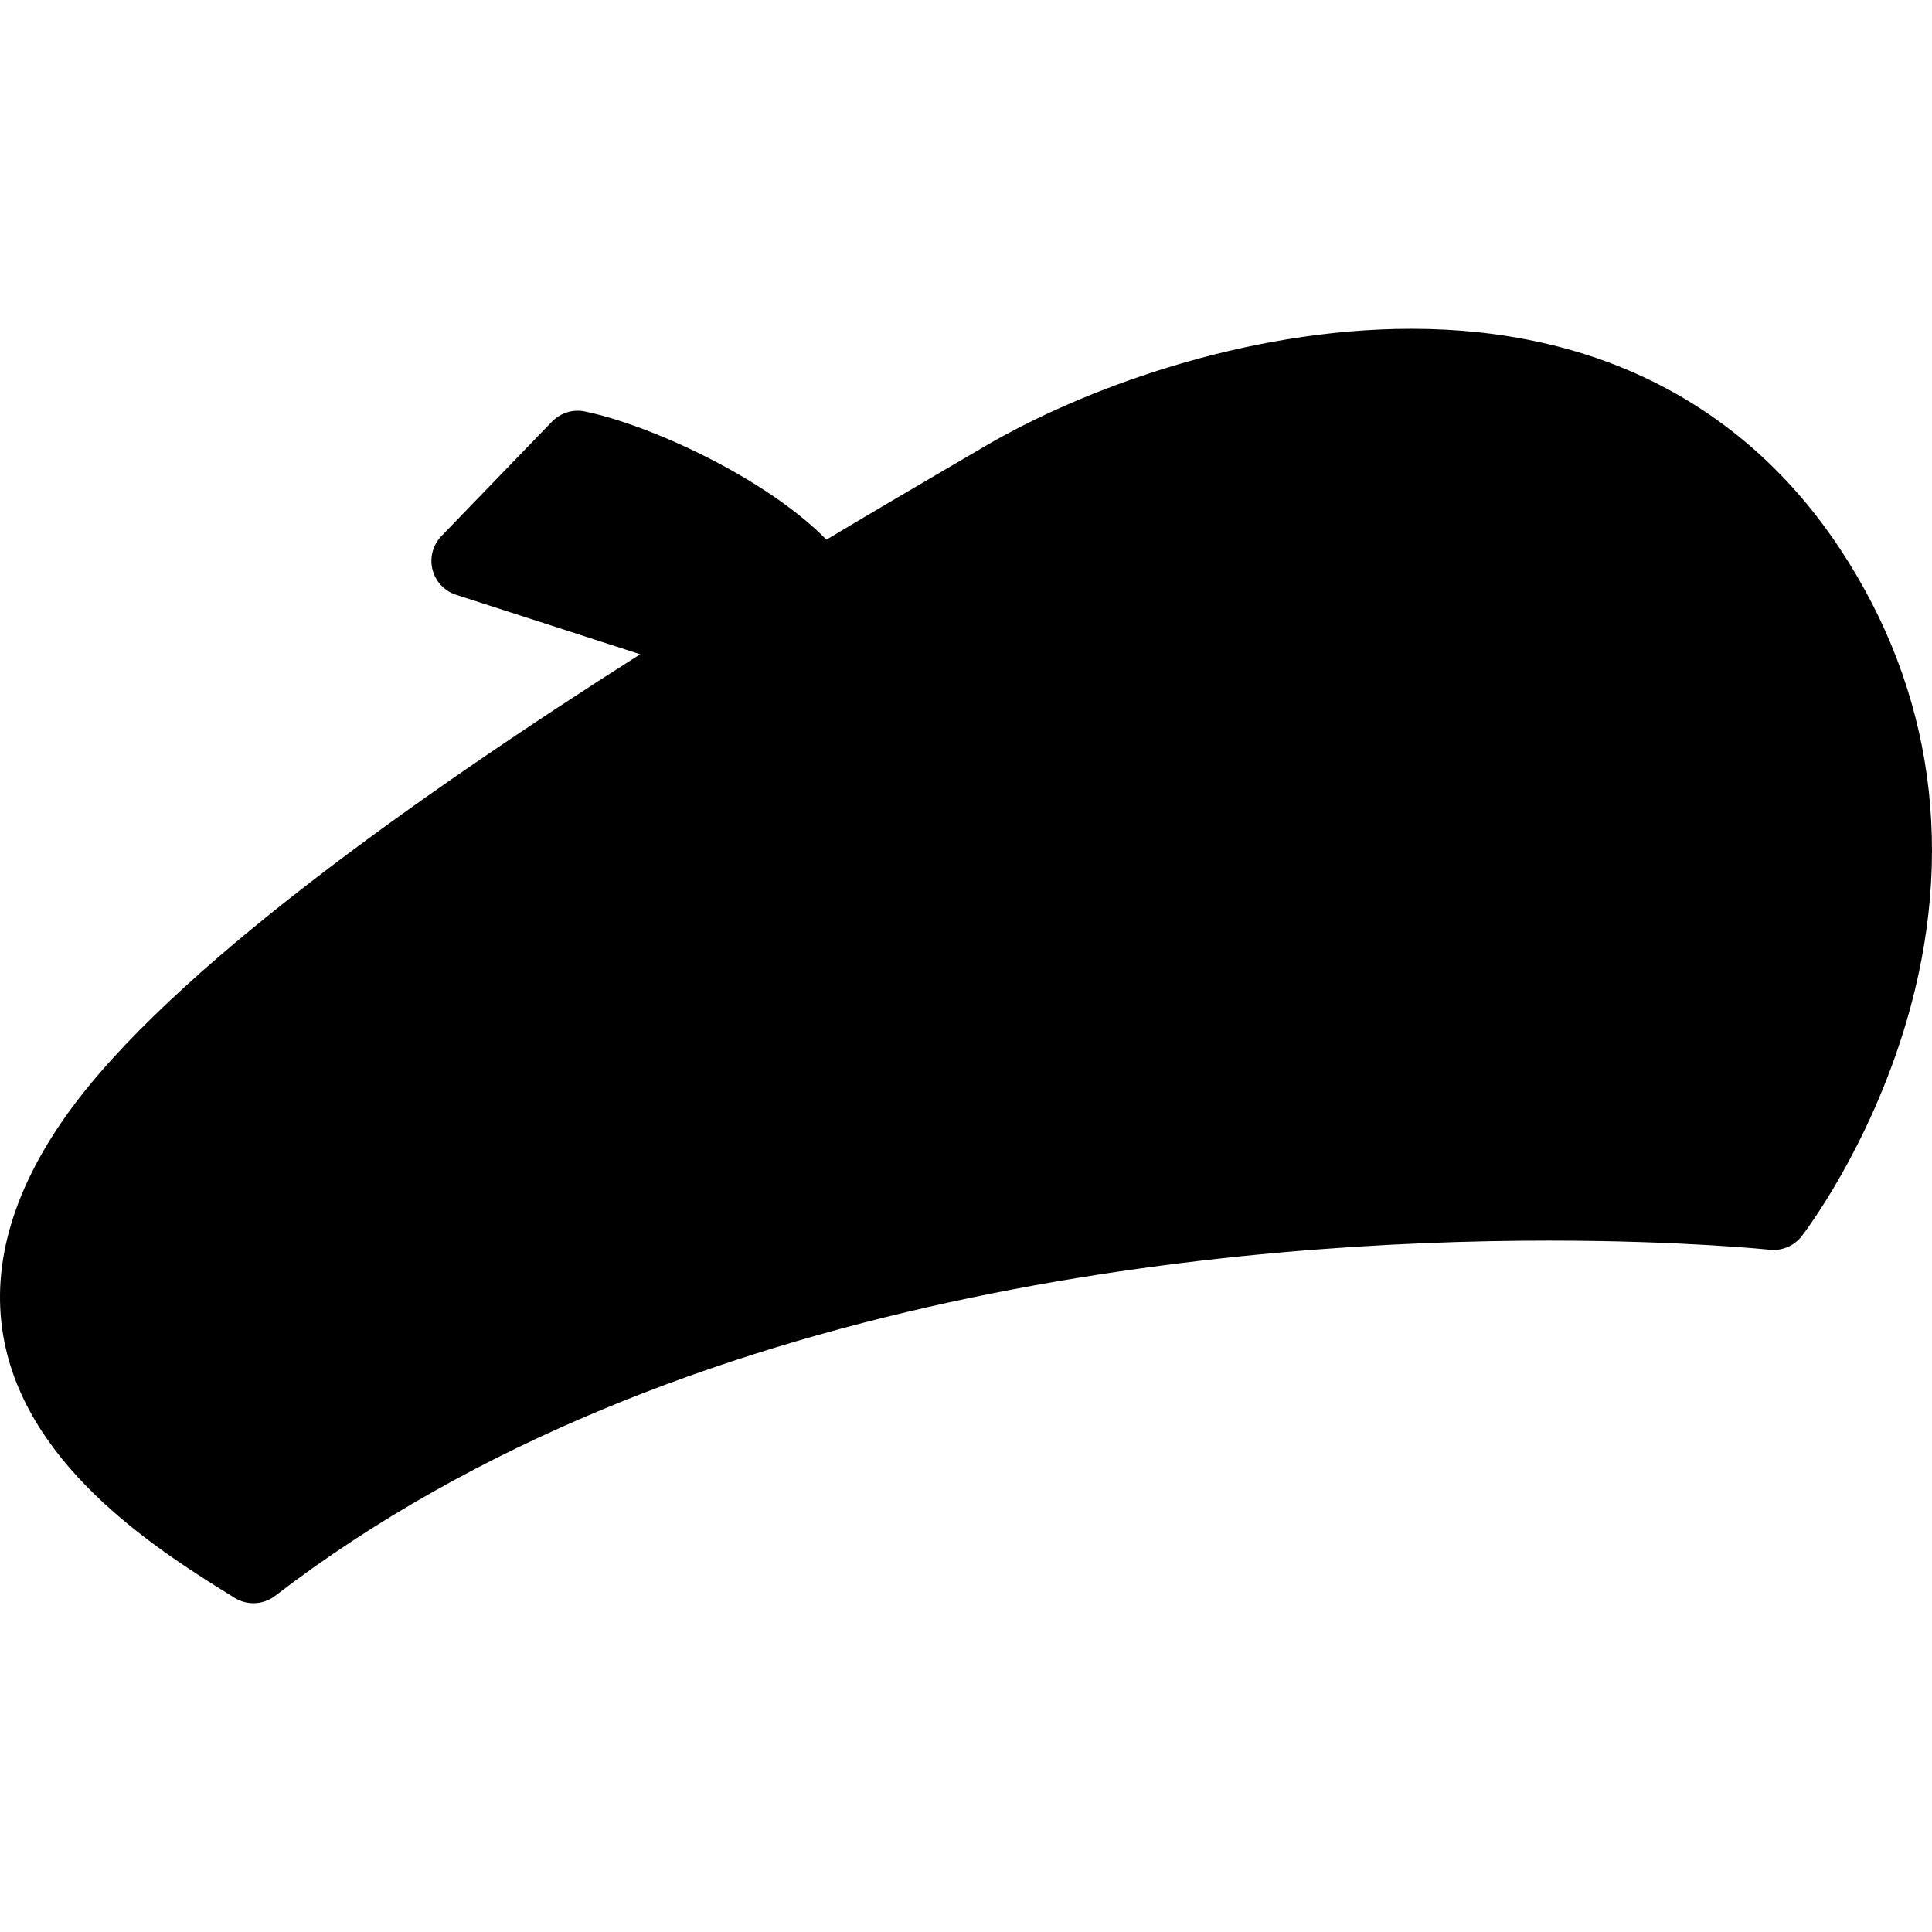<?xml version="1.0" encoding="UTF-8" standalone="no"?>
<!-- Generator: Adobe Illustrator 18.0.0, SVG Export Plug-In . SVG Version: 6.00 Build 0)  -->

<svg
   xmlns:dc="http://purl.org/dc/elements/1.1/"
   xmlns:cc="http://creativecommons.org/ns#"
   xmlns:rdf="http://www.w3.org/1999/02/22-rdf-syntax-ns#"
   xmlns:svg="http://www.w3.org/2000/svg"
   xmlns="http://www.w3.org/2000/svg"
   xmlns:sodipodi="http://sodipodi.sourceforge.net/DTD/sodipodi-0.dtd"
   xmlns:inkscape="http://www.inkscape.org/namespaces/inkscape"
   version="1.1"
   id="Capa_1"
   x="0px"
   y="0px"
   viewBox="0 0 324.973 324.973"
   style="enable-background:new 0 0 324.973 324.973;"
   xml:space="preserve"
   inkscape:version="0.91 r13725"
   sodipodi:docname="accessory128.svg"><defs
     id="defs37" /><sodipodi:namedview
     pagecolor="#ffffff"
     bordercolor="#666666"
     borderopacity="1"
     objecttolerance="10"
     gridtolerance="10"
     guidetolerance="10"
     inkscape:pageopacity="0"
     inkscape:pageshadow="2"
     inkscape:window-width="640"
     inkscape:window-height="480"
     id="namedview35"
     showgrid="false"
     inkscape:zoom="0.7262142"
     inkscape:cx="162.4865"
     inkscape:cy="162.4865"
     inkscape:window-x="1010"
     inkscape:window-y="534"
     inkscape:window-maximized="0"
     inkscape:current-layer="Capa_1" /><path
     d="M309.588,92.45c-16.017-24.299-40.978-37.143-72.184-37.143c-28.069,0-55.47,10.212-71.754,19.77l-4.748,2.78  c-5.824,3.406-13.33,7.795-21.893,12.918c-9.984-10.212-29.437-19.254-40.632-21.565c-2.012-0.412-4.1,0.229-5.528,1.707  L74.25,90.169c-1.438,1.489-2.008,3.615-1.505,5.625c0.502,2.009,2.005,3.616,3.976,4.253l30.964,10.005  c-37.04,23.526-79.149,53.257-96.335,77.284c-9.486,13.263-13.053,26.197-10.599,38.445c4.347,21.699,26.706,35.547,38.718,42.985  c0.972,0.602,2.066,0.899,3.158,0.899c1.294,0,2.582-0.417,3.655-1.241c67.693-51.983,163.283-59.746,214.238-59.746  c22.511,0,37.017,1.521,37.161,1.537c2.073,0.219,4.108-0.646,5.382-2.292c0.457-0.59,11.267-14.695,17.549-35.873  C329.028,143.681,325.215,116.155,309.588,92.45z"
     id="path3" /><g
     id="g5" /><g
     id="g7" /><g
     id="g9" /><g
     id="g11" /><g
     id="g13" /><g
     id="g15" /><g
     id="g17" /><g
     id="g19" /><g
     id="g21" /><g
     id="g23" /><g
     id="g25" /><g
     id="g27" /><g
     id="g29" /><g
     id="g31" /><g
     id="g33" /></svg>